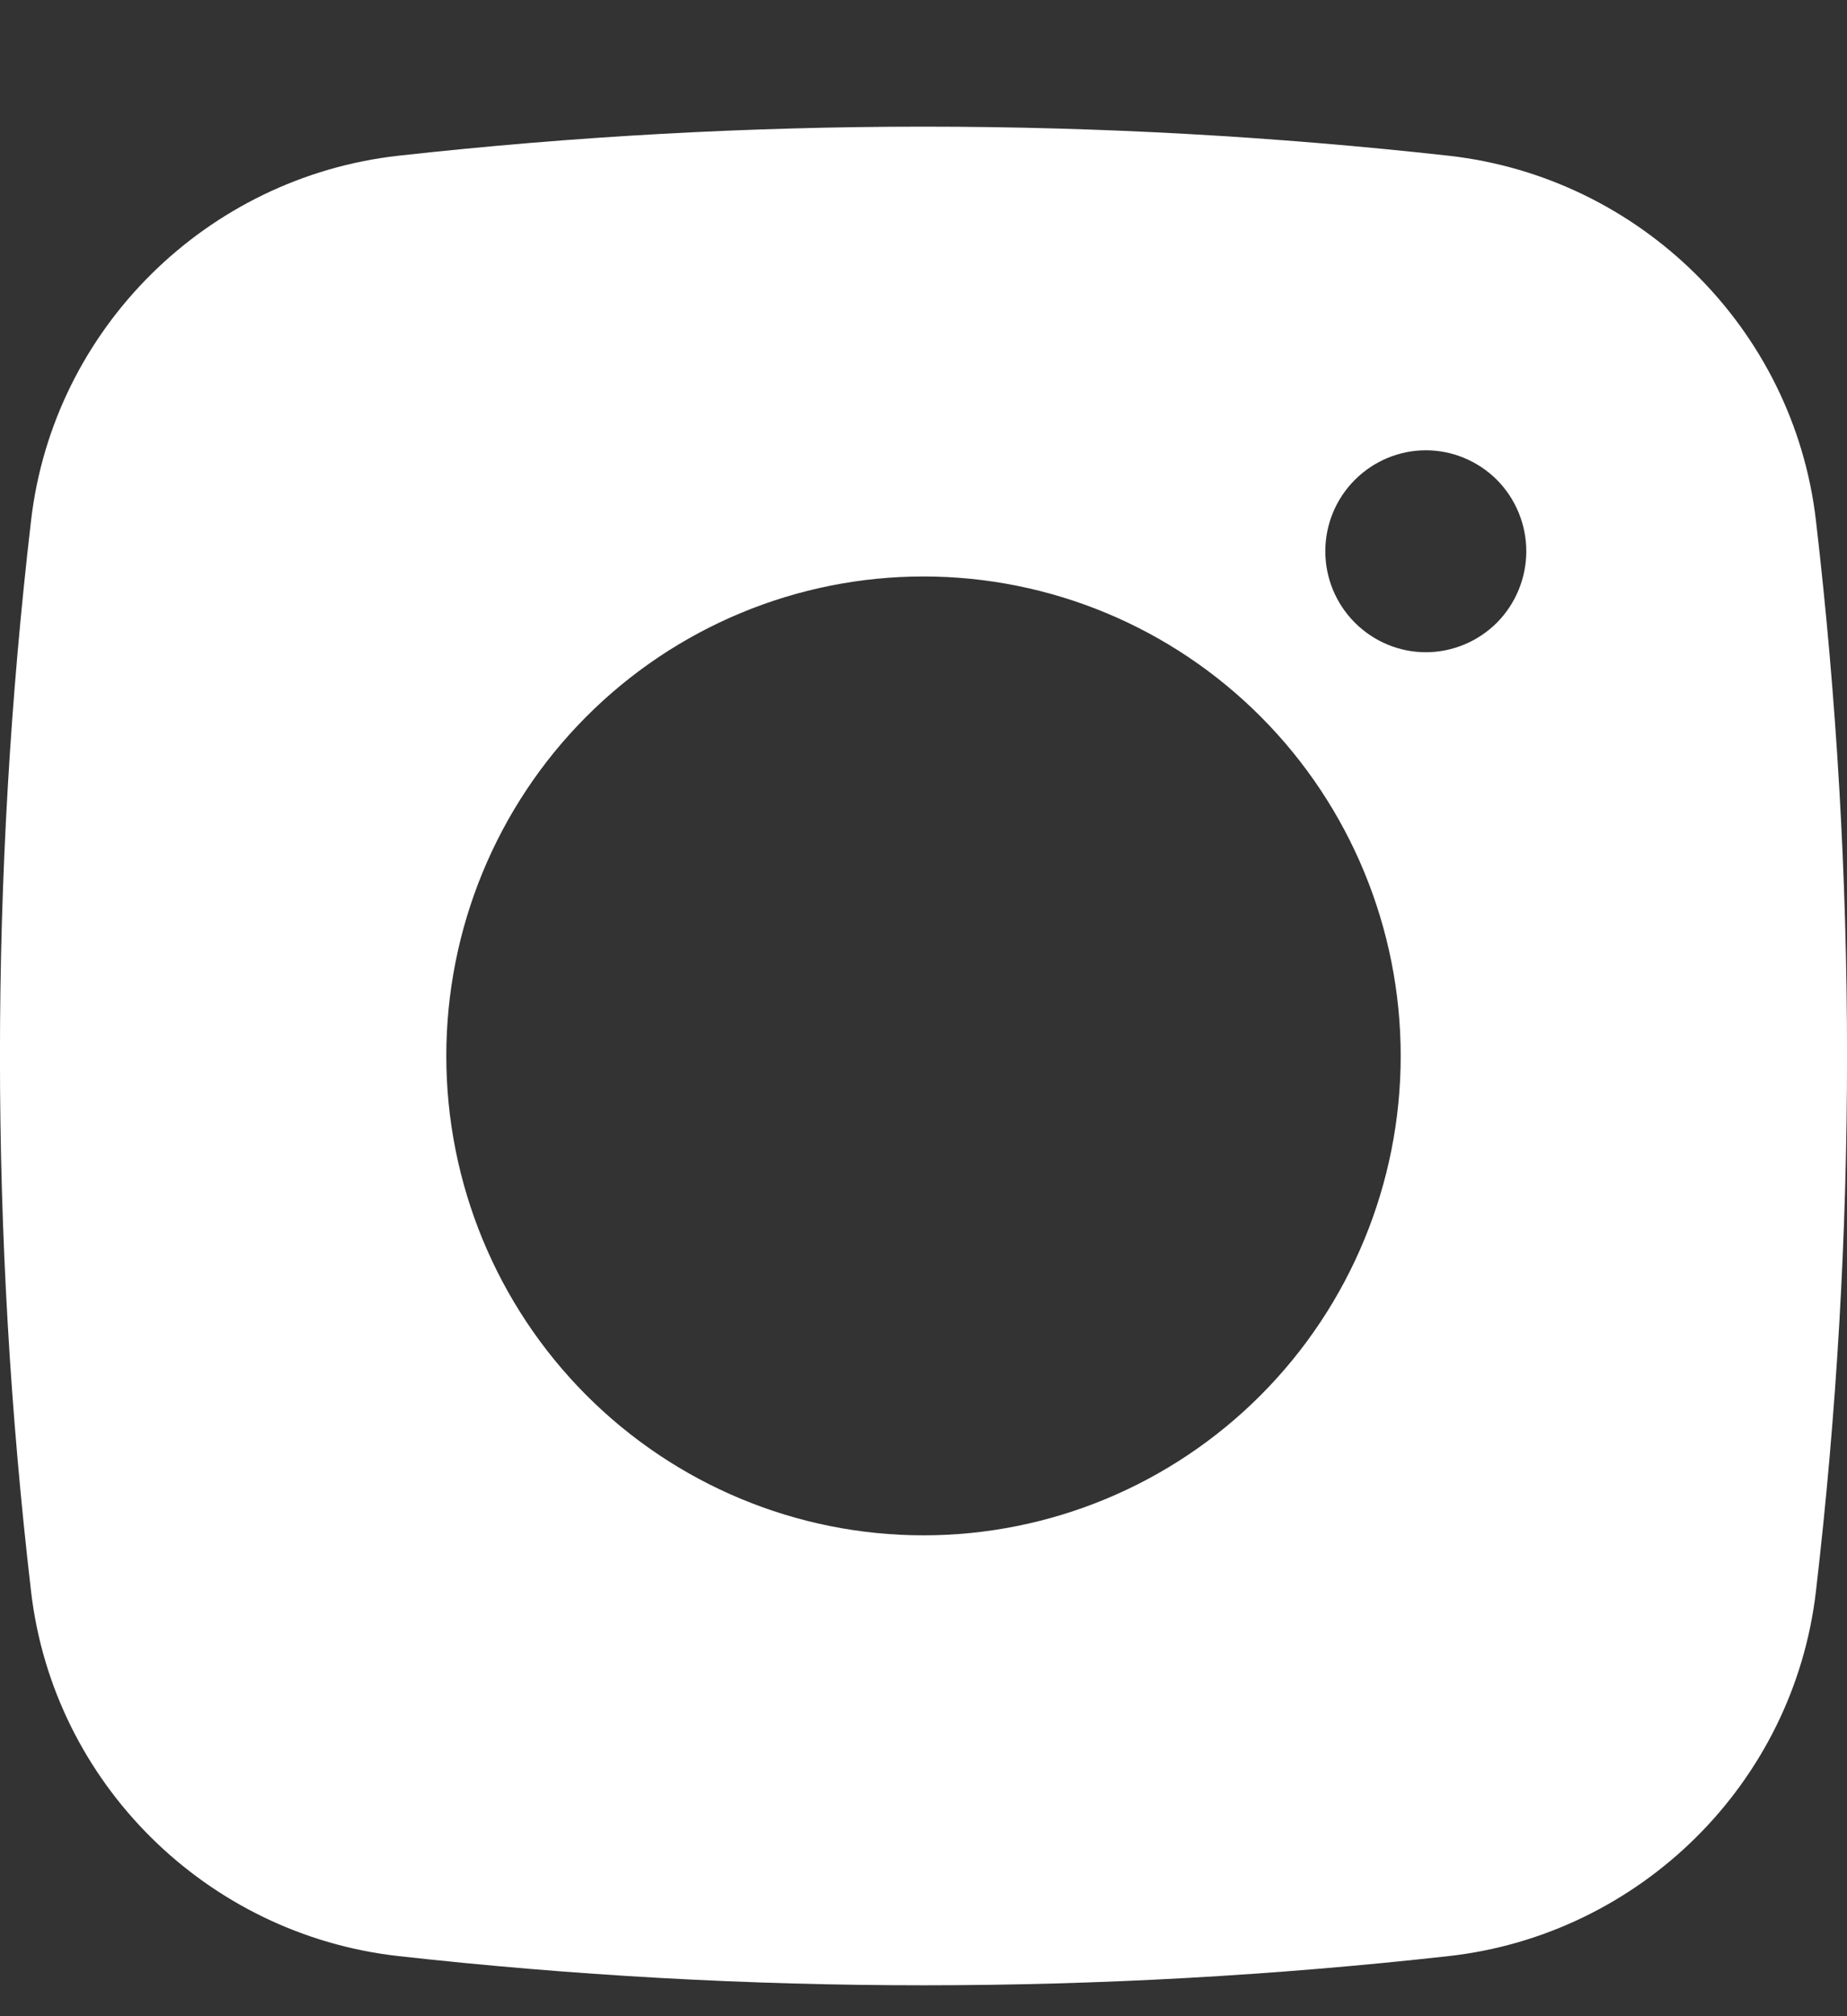 <svg width="11" height="12" viewBox="0 0 11 12" fill="none" xmlns="http://www.w3.org/2000/svg">
<rect x="0" y="0" width="11" height="12" fill="#333333" stroke="none"/>
<path fill-rule="evenodd" clip-rule="evenodd" d="M2.371 0.927C4.451 0.696 6.549 0.696 8.629 0.927C9.766 1.055 10.682 1.953 10.815 3.098C11.062 5.215 11.062 7.354 10.815 9.471C10.682 10.616 9.766 11.514 8.63 11.642C6.55 11.874 4.451 11.874 2.371 11.642C1.234 11.514 0.318 10.616 0.185 9.472C-0.062 7.354 -0.062 5.215 0.185 3.098C0.318 1.953 1.234 1.055 2.371 0.927ZM8.492 2.68C8.333 2.68 8.181 2.744 8.069 2.856C7.956 2.969 7.893 3.122 7.893 3.281C7.893 3.44 7.956 3.593 8.069 3.706C8.181 3.818 8.333 3.882 8.492 3.882C8.65 3.882 8.803 3.818 8.915 3.706C9.027 3.593 9.09 3.44 9.09 3.281C9.09 3.122 9.027 2.969 8.915 2.856C8.803 2.744 8.65 2.68 8.492 2.68ZM2.658 6.285C2.658 5.528 2.957 4.802 3.49 4.267C4.023 3.732 4.746 3.431 5.5 3.431C6.254 3.431 6.977 3.732 7.51 4.267C8.043 4.802 8.342 5.528 8.342 6.285C8.342 7.041 8.043 7.767 7.51 8.302C6.977 8.837 6.254 9.138 5.5 9.138C4.746 9.138 4.023 8.837 3.49 8.302C2.957 7.767 2.658 7.041 2.658 6.285Z" fill="white"/>
</svg>
